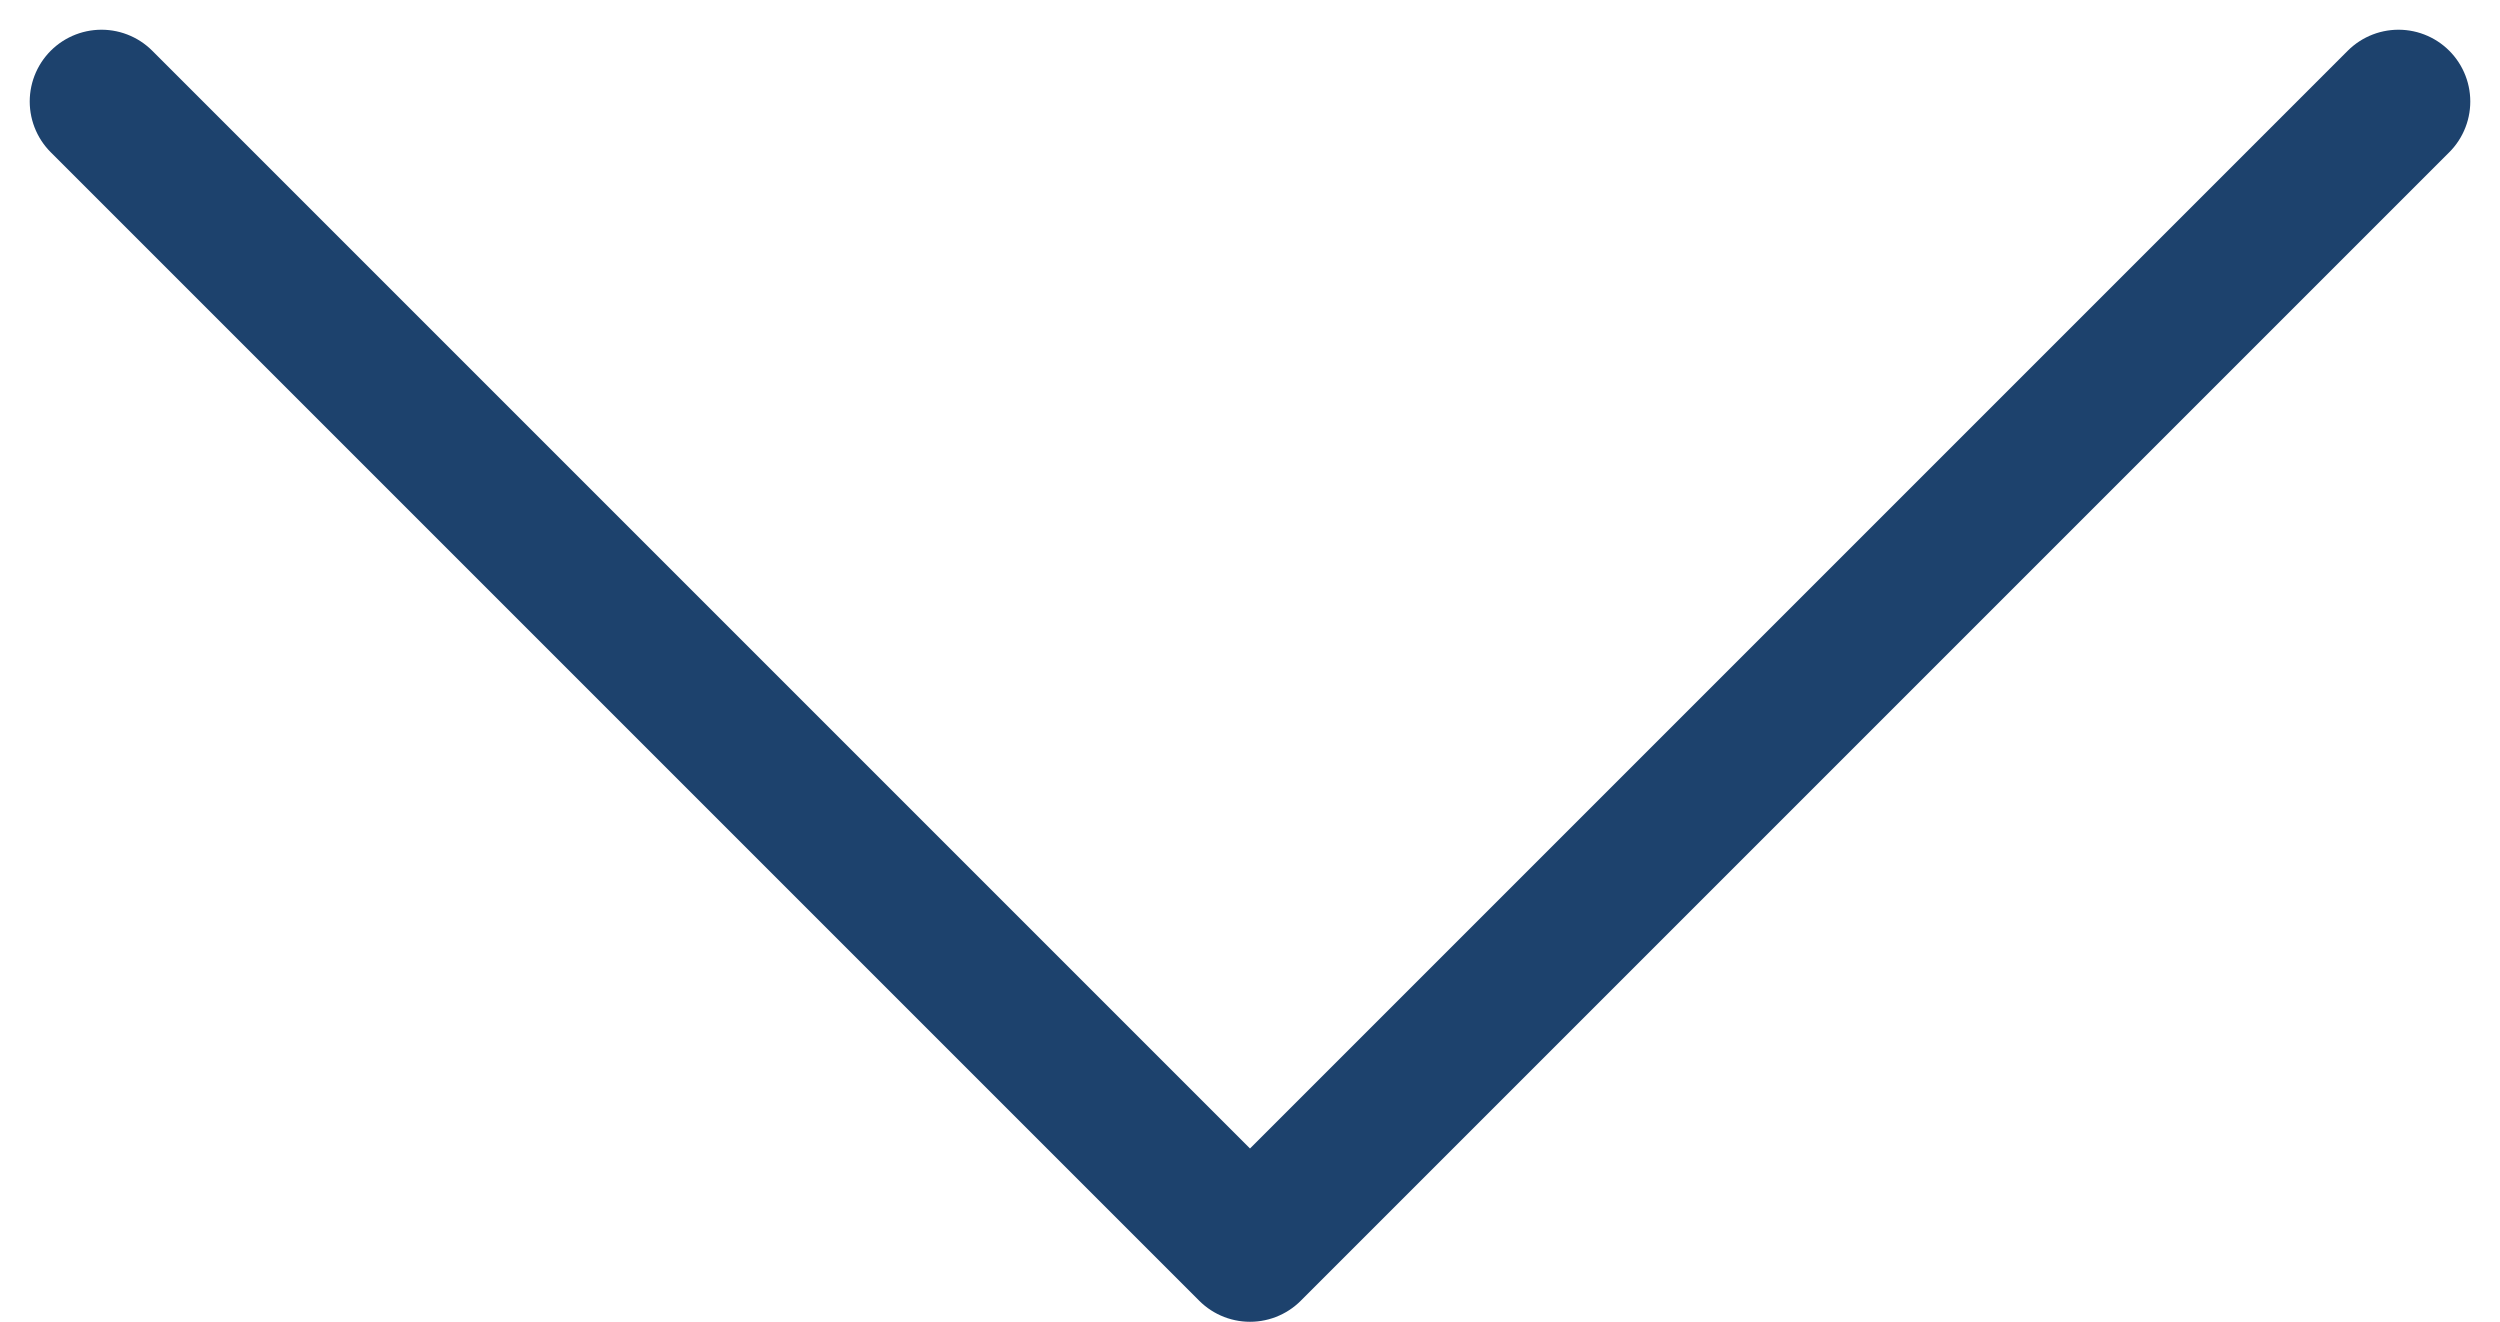 <svg xmlns="http://www.w3.org/2000/svg" width="17.414" height="9.207" viewBox="0 0 17.414 9.207">
  <path id="Path_74902" data-name="Path 74902" d="M23.5,18l-8,8-8-8" transform="translate(-6.793 -17.293)" fill="none" stroke="#1d426d" stroke-linecap="round" stroke-linejoin="round" stroke-width="1"/>
</svg>
